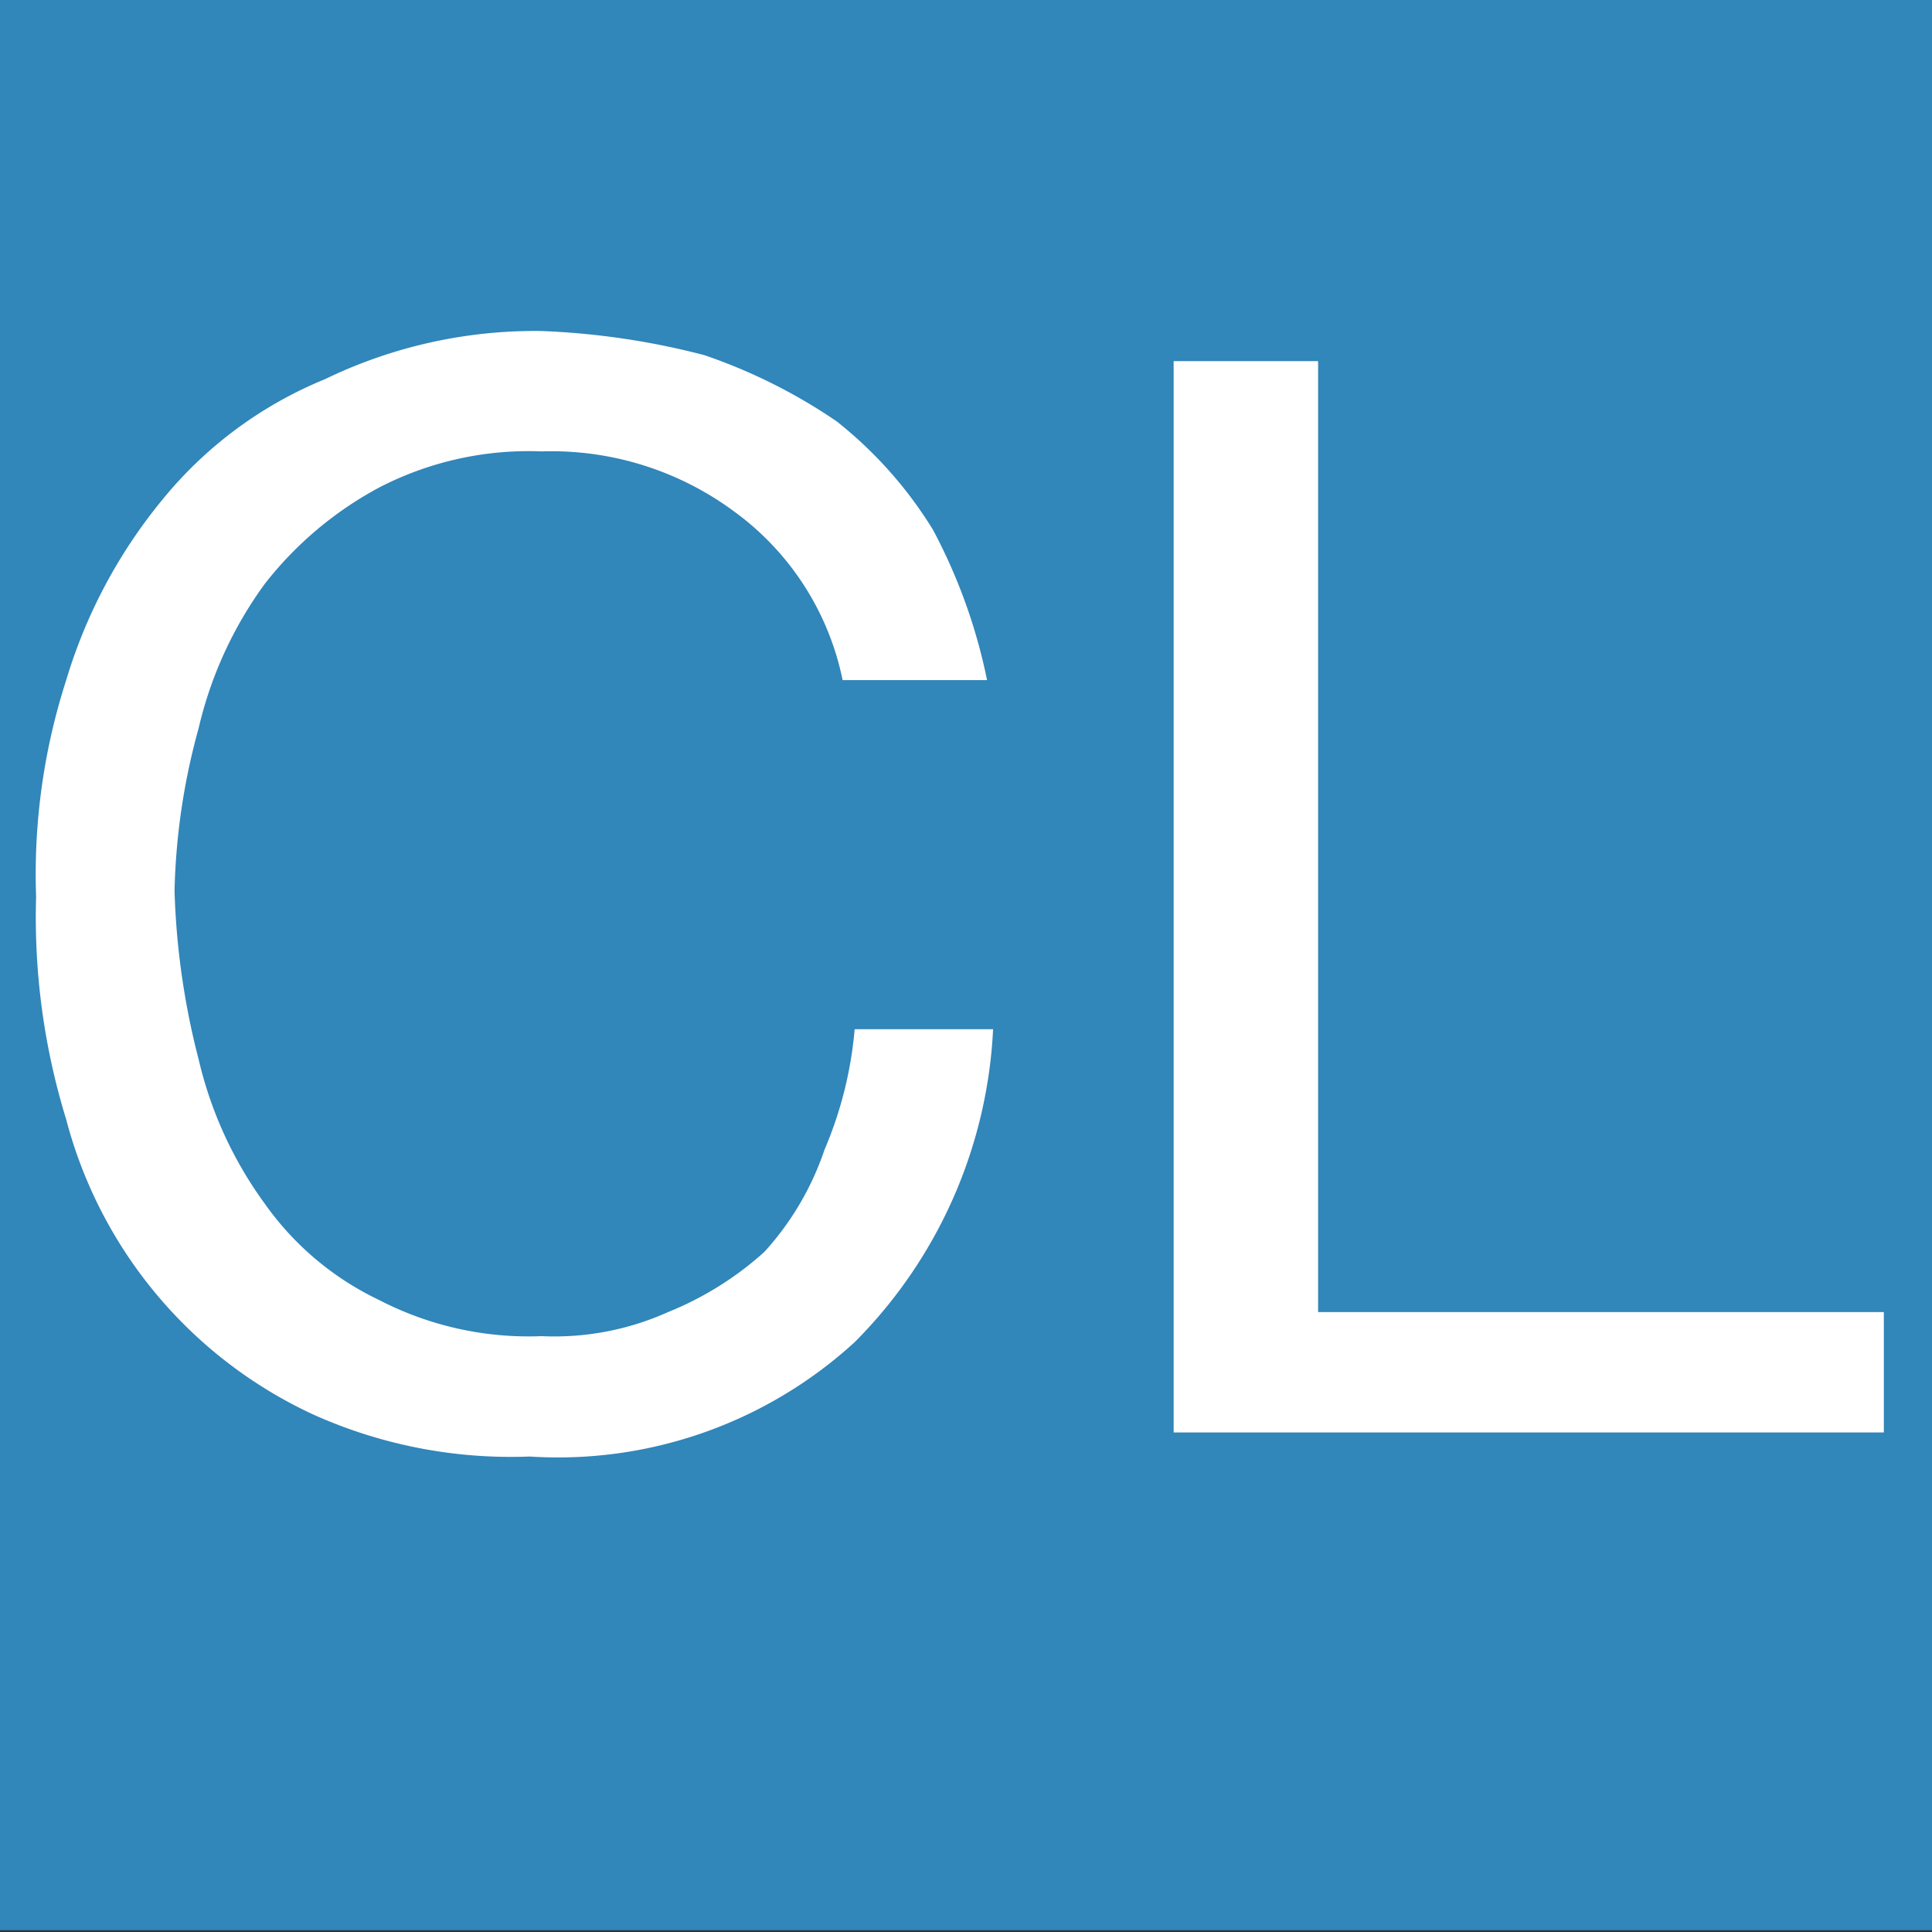 <svg id="Layer_1" data-name="Layer 1" xmlns="http://www.w3.org/2000/svg" width="0.4in" height="0.4in" viewBox="0 0 32.1 32.1"><rect x="0" y="0" width="32.1" height="32.1" fill="#333333" stroke="none"/><title>icon</title><rect width="32.1" height="32.07" fill="#3186ba"/><path d="M12.1,8.4a5.1,5.1,0,0,0-3.2-1A5.4,5.4,0,0,0,6.2,8,6,6,0,0,0,4.3,9.6,6.6,6.6,0,0,0,3.2,12a11,11,0,0,0-.4,2.7,12.6,12.6,0,0,0,.4,2.8,6.6,6.6,0,0,0,1.1,2.4,4.9,4.9,0,0,0,1.9,1.6,5.4,5.4,0,0,0,2.7.6,4.6,4.6,0,0,0,2.1-.4,5.4,5.4,0,0,0,1.6-1,4.8,4.8,0,0,0,1-1.7,6.5,6.5,0,0,0,.5-2h2.3a7.9,7.9,0,0,1-2.3,5.2,7.3,7.3,0,0,1-5.4,1.9,8,8,0,0,1-3.6-.7A7.5,7.5,0,0,1,1,18.5a11.4,11.4,0,0,1-.5-3.7A10.5,10.5,0,0,1,1,11.2a8.6,8.6,0,0,1,1.6-3,6.8,6.8,0,0,1,2.7-2,8,8,0,0,1,3.6-.8,12.6,12.6,0,0,1,2.7.4,9.1,9.1,0,0,1,2.2,1.1,6.9,6.9,0,0,1,1.6,1.8,9.2,9.2,0,0,1,.9,2.5H13.9A4.6,4.6,0,0,0,12.1,8.4Z" transform="translate(0.1 0.1)" fill="#fff"/><path d="M21.8,5.9V21.7h9.4v2H19.4V5.9Z" transform="translate(0.1 0.1)" fill="#fff"/></svg>